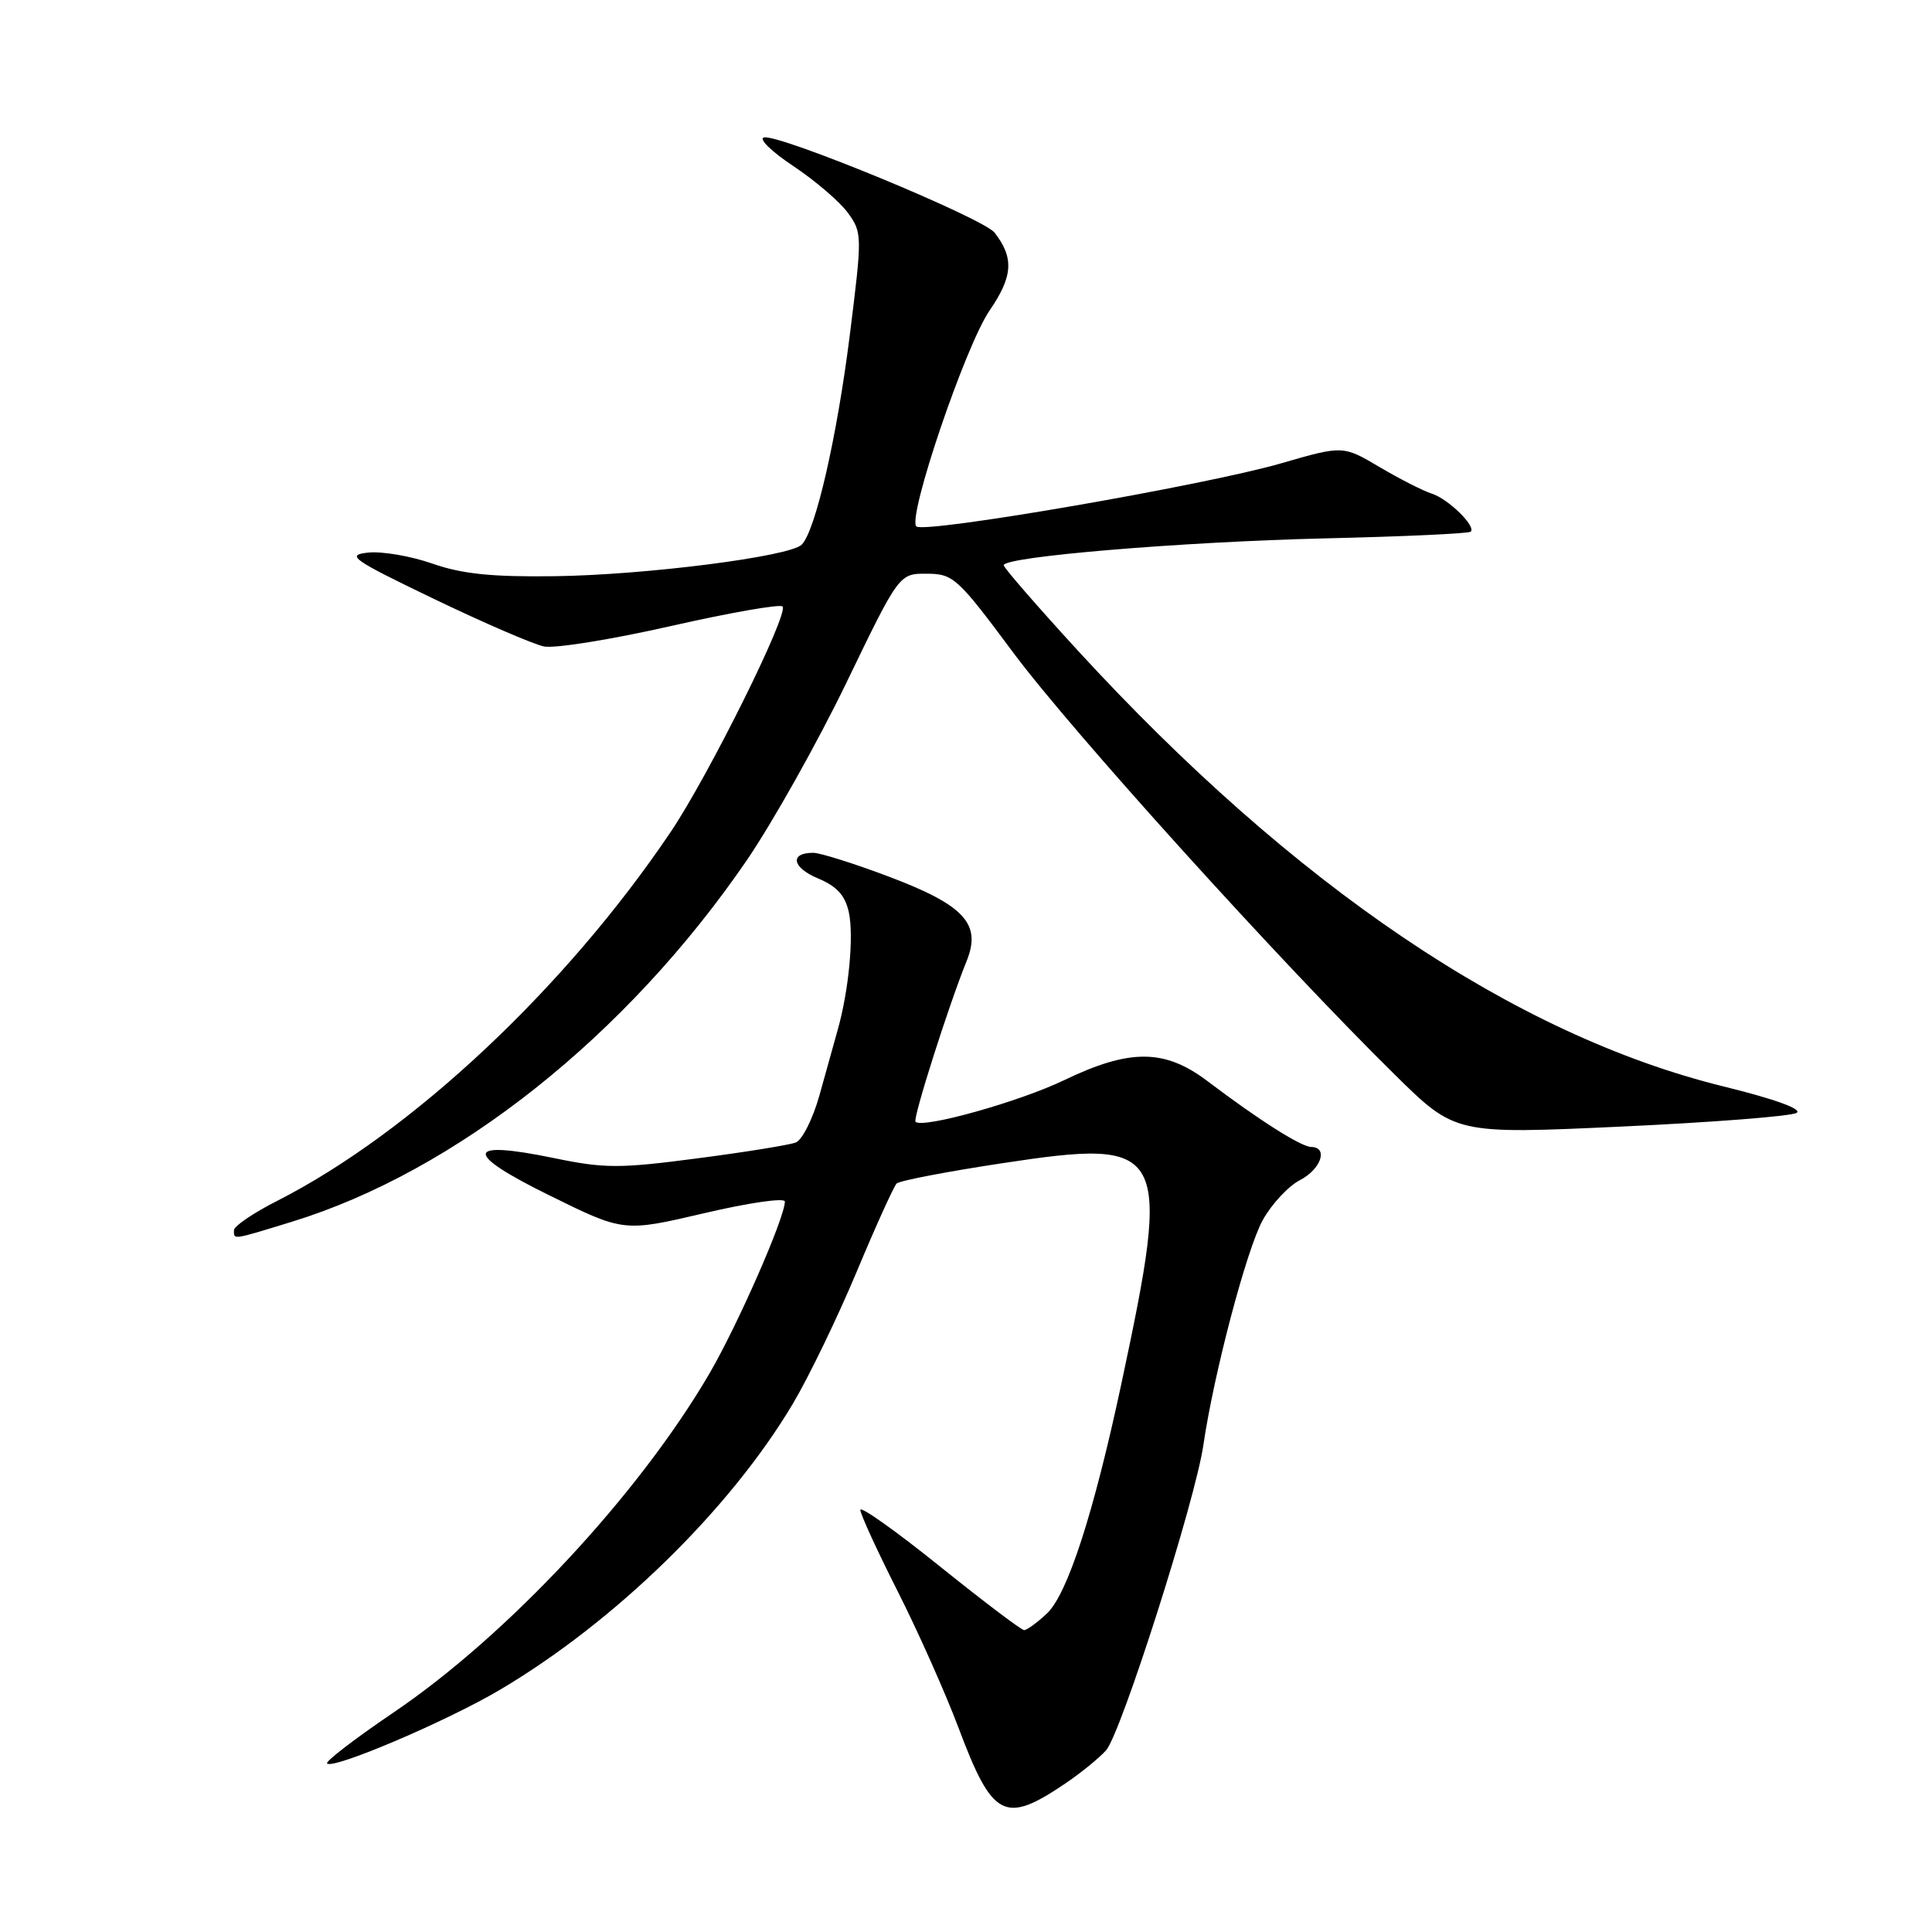 <?xml version="1.0" encoding="UTF-8" standalone="no"?>
<!DOCTYPE svg PUBLIC "-//W3C//DTD SVG 1.1//EN" "http://www.w3.org/Graphics/SVG/1.1/DTD/svg11.dtd" >
<svg xmlns="http://www.w3.org/2000/svg" xmlns:xlink="http://www.w3.org/1999/xlink" version="1.1" viewBox="0 0 256 256">
 <g >
 <path fill="currentColor"
d=" M 141.16 236.32 C 143.18 234.96 145.60 232.99 146.55 231.94 C 148.53 229.75 158.35 198.96 159.45 191.50 C 160.84 181.97 165.20 165.48 167.33 161.65 C 168.51 159.54 170.72 157.16 172.24 156.38 C 175.04 154.93 176.04 152.02 173.75 151.98 C 172.40 151.96 166.84 148.43 159.99 143.25 C 154.33 138.97 149.71 138.94 141.00 143.13 C 135.06 145.99 122.24 149.58 121.31 148.64 C 120.92 148.25 125.70 133.22 128.08 127.35 C 130.08 122.43 127.80 119.94 117.78 116.16 C 113.17 114.42 108.66 113.00 107.76 113.00 C 104.60 113.00 104.95 114.95 108.36 116.38 C 110.88 117.43 111.98 118.63 112.47 120.86 C 113.16 124.00 112.48 131.23 110.99 136.50 C 110.53 138.15 109.44 142.04 108.58 145.14 C 107.71 148.24 106.30 151.05 105.44 151.39 C 104.57 151.72 98.70 152.67 92.39 153.49 C 82.10 154.84 80.13 154.84 73.44 153.46 C 61.56 151.00 61.34 152.76 72.83 158.41 C 82.65 163.25 82.65 163.25 93.33 160.75 C 99.20 159.37 104.00 158.68 104.00 159.21 C 104.00 161.34 97.75 175.58 93.98 182.04 C 84.63 198.04 67.29 216.65 52.18 226.89 C 47.06 230.36 43.08 233.41 43.34 233.67 C 44.15 234.49 59.20 228.07 66.24 223.91 C 81.50 214.88 96.71 200.03 105.06 186.00 C 107.18 182.43 110.99 174.55 113.52 168.50 C 116.05 162.45 118.43 157.20 118.81 156.82 C 119.19 156.45 125.49 155.24 132.82 154.13 C 154.69 150.81 155.29 151.92 148.58 183.39 C 144.91 200.55 141.45 211.23 138.72 213.80 C 137.43 215.01 136.07 216.00 135.70 216.00 C 135.34 216.00 130.30 212.19 124.52 207.54 C 118.73 202.88 114.00 199.52 114.00 200.07 C 114.00 200.62 116.21 205.44 118.91 210.78 C 121.62 216.13 125.27 224.32 127.03 229.00 C 131.52 240.93 133.12 241.76 141.16 236.32 Z  M 38.64 161.90 C 60.39 155.23 83.01 137.27 98.94 114.01 C 102.37 108.99 108.32 98.39 112.16 90.45 C 119.14 76.00 119.14 76.00 122.82 76.02 C 126.32 76.04 126.88 76.54 134.27 86.49 C 142.04 96.93 169.69 127.51 184.81 142.39 C 192.83 150.29 192.83 150.29 214.80 149.28 C 226.88 148.72 237.34 147.91 238.06 147.46 C 238.86 146.97 235.19 145.64 228.42 143.97 C 200.68 137.15 171.46 117.42 142.75 86.13 C 137.39 80.28 133.00 75.23 133.00 74.90 C 133.00 73.76 156.49 71.80 175.47 71.34 C 185.90 71.10 194.64 70.70 194.88 70.45 C 195.61 69.73 191.89 66.10 189.72 65.41 C 188.60 65.06 185.50 63.48 182.82 61.90 C 177.95 59.02 177.95 59.02 169.73 61.40 C 159.69 64.31 122.42 70.75 121.42 69.75 C 120.21 68.54 127.93 45.78 131.14 41.12 C 134.22 36.63 134.38 34.16 131.79 30.83 C 130.30 28.91 103.36 17.78 101.24 18.21 C 100.47 18.37 102.21 20.07 105.11 22.00 C 108.01 23.93 111.26 26.71 112.34 28.19 C 114.25 30.82 114.26 31.16 112.61 44.34 C 110.91 57.90 108.06 70.34 106.23 72.17 C 104.65 73.75 85.53 76.19 73.50 76.35 C 65.15 76.46 61.25 76.06 57.29 74.68 C 54.43 73.68 50.60 73.03 48.79 73.22 C 45.80 73.54 46.60 74.11 57.50 79.36 C 64.10 82.53 70.66 85.37 72.08 85.66 C 73.51 85.95 81.06 84.73 88.87 82.96 C 96.68 81.19 103.35 80.02 103.69 80.36 C 104.58 81.25 93.89 102.79 88.86 110.25 C 74.91 130.95 54.51 150.07 36.75 159.11 C 33.59 160.71 31.00 162.47 31.00 163.01 C 31.00 164.29 30.69 164.34 38.64 161.90 Z "/>
</g>
</svg>